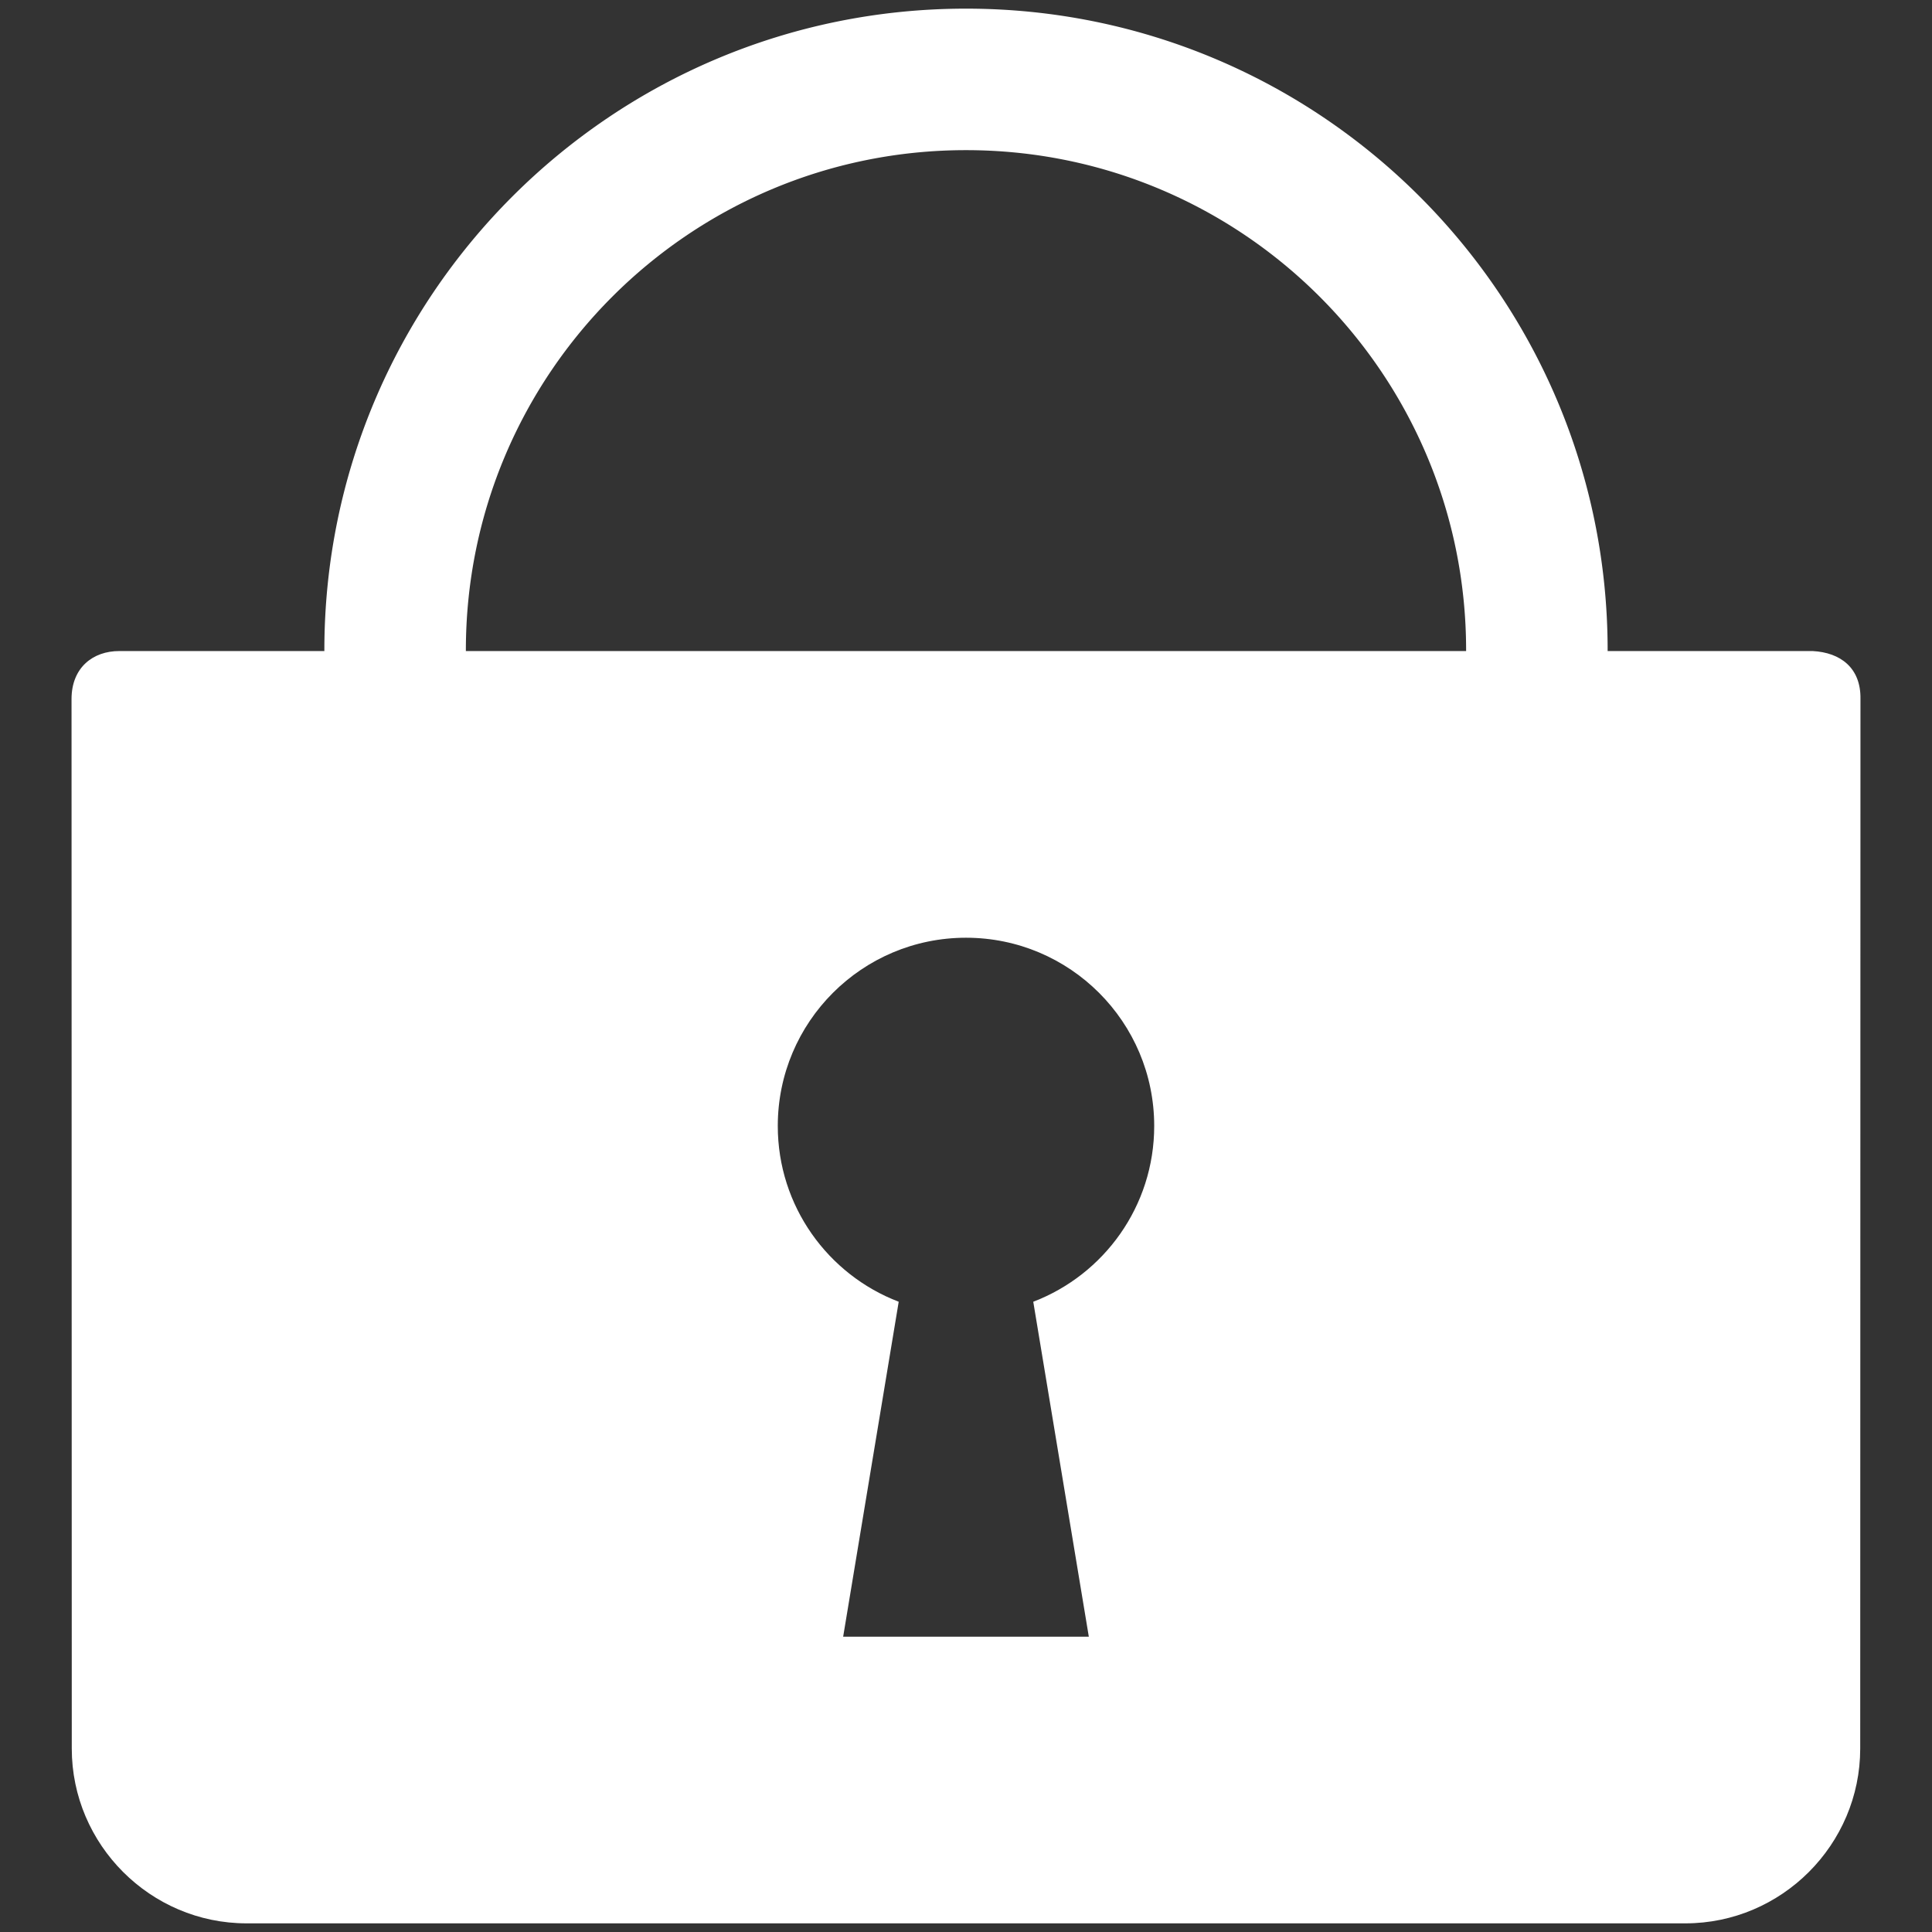 <?xml version="1.0" standalone="no"?><!DOCTYPE svg PUBLIC "-//W3C//DTD SVG 1.1//EN" "http://www.w3.org/Graphics/SVG/1.1/DTD/svg11.dtd"><svg t="1681801745081" class="icon" viewBox="0 0 1024 1024" version="1.1" xmlns="http://www.w3.org/2000/svg" p-id="2644" xmlns:xlink="http://www.w3.org/1999/xlink" width="200" height="200"><rect x="0" y="0" width="1024" height="1024" fill="#333333" stroke="none"/><path d="M512.002 4.582c187.817 0 340.08 152.253 340.08 340.079 0 4.335-0.113 8.66-0.27 12.951h-75.054c0.209-4.291 0.313-8.608 0.313-12.951 0-146.401-118.677-265.078-265.069-265.078-146.401 0-265.082 118.677-265.082 265.078 0 4.343 0.114 8.66 0.318 12.951h-75.049a344.096 344.096 0 0 1-0.27-12.951C171.918 156.836 324.176 4.582 512.002 4.582z" fill="#ffffff" p-id="2645"></path><path d="M63.228 345.071h897.537c14.748 0.776 25.554 8.948 25.318 25.308l-0.131 556.384c-0.009 50.968-41.696 92.653-92.653 92.653H130.694c-50.953 0-92.645-41.685-92.653-92.653l-0.127-556.384c0.065-16.552 11.341-25.326 25.313-25.308z m383.666 522.407h130.202l-29.443-177.51v-0.018c37.484-14.336 64.101-50.652 64.101-93.175 0-55.101-44.668-99.758-99.752-99.758-55.1 0-99.761 44.657-99.761 99.758 0 42.523 26.612 78.838 64.091 93.175v0.018l-29.438 177.51z" fill="#ffffff" p-id="2646"></path></svg>
